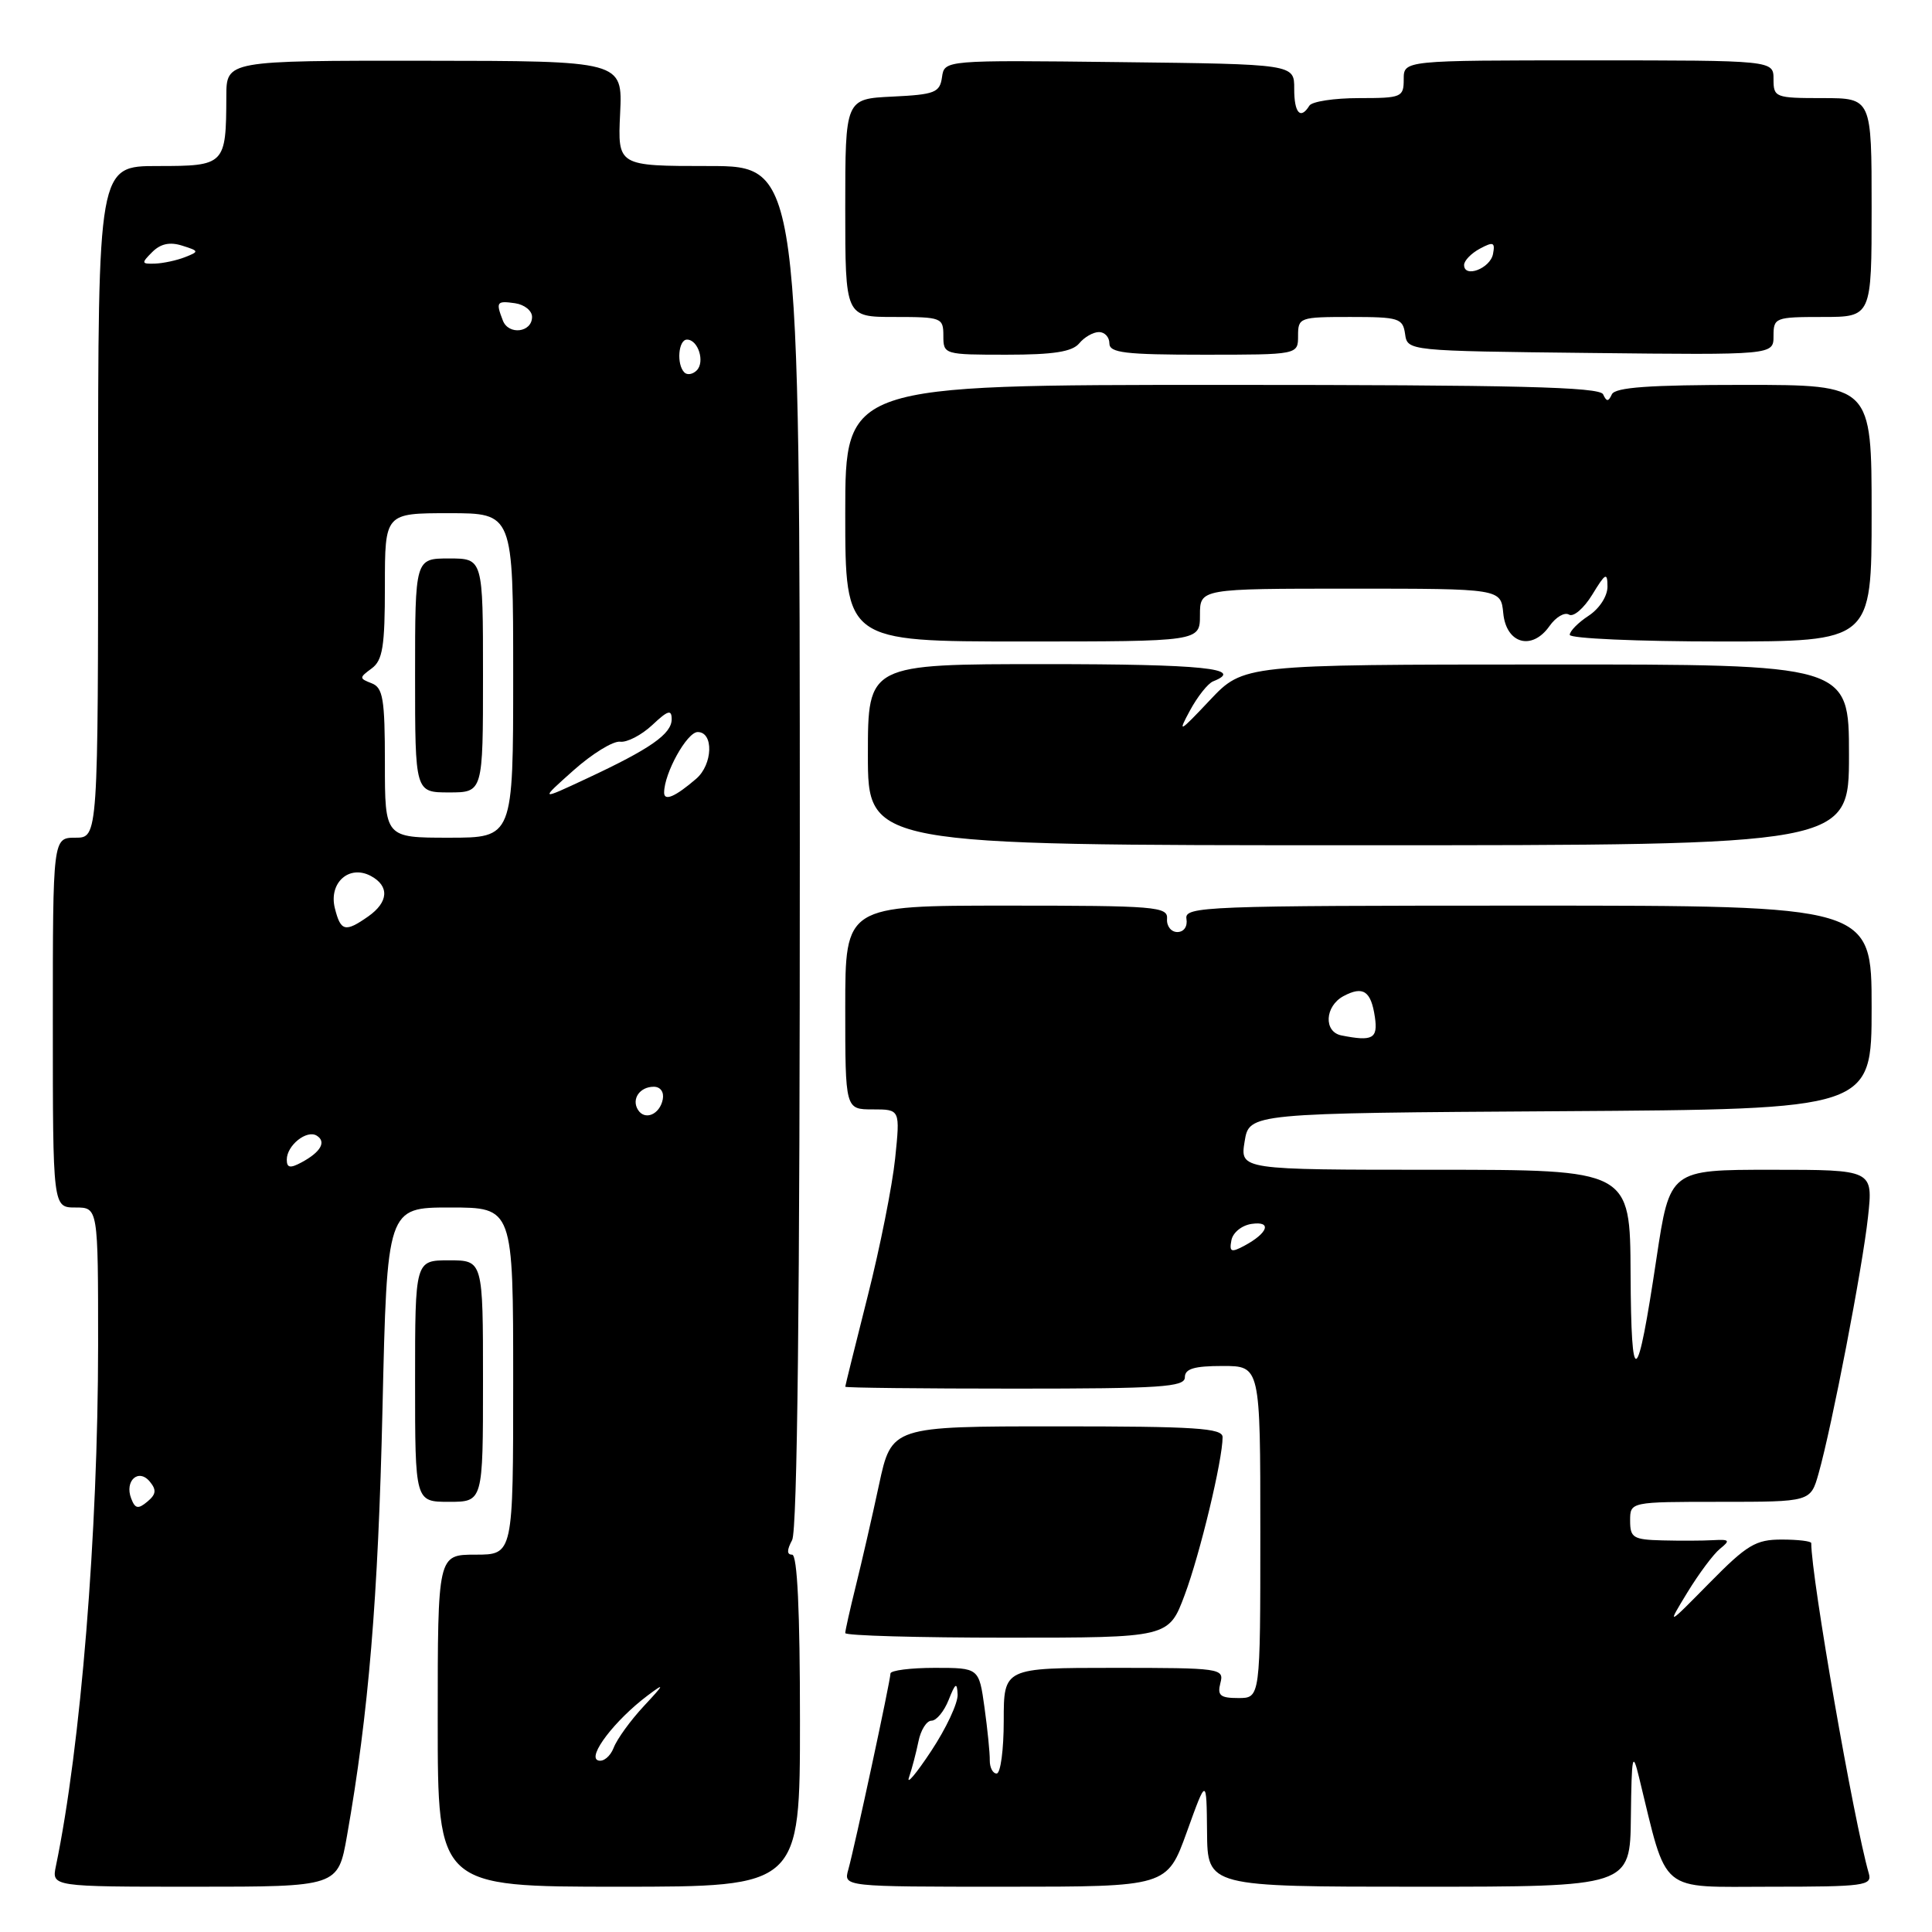 <?xml version="1.0" encoding="UTF-8" standalone="no"?>
<!DOCTYPE svg PUBLIC "-//W3C//DTD SVG 1.1//EN" "http://www.w3.org/Graphics/SVG/1.1/DTD/svg11.dtd" >
<svg xmlns="http://www.w3.org/2000/svg" xmlns:xlink="http://www.w3.org/1999/xlink" version="1.1" viewBox="0 0 256 256">
 <g >
 <path fill="currentColor"
d=" M 45.98 243.25 C 48.84 227.04 50.11 211.75 50.68 186.75 C 51.29 160.00 51.29 160.00 59.64 160.00 C 68.00 160.00 68.00 160.00 68.00 183.00 C 68.00 206.00 68.00 206.00 63.00 206.00 C 58.00 206.00 58.00 206.00 58.00 228.00 C 58.00 250.00 58.00 250.00 82.00 250.00 C 106.00 250.00 106.00 250.00 106.00 228.00 C 106.00 213.50 105.65 206.00 104.96 206.00 C 104.25 206.00 104.25 205.40 104.96 204.07 C 105.65 202.78 105.99 172.20 105.98 112.07 C 105.97 22.00 105.97 22.00 93.90 22.00 C 81.84 22.00 81.84 22.00 82.17 15.03 C 82.50 8.07 82.50 8.07 56.25 8.05 C 30.00 8.03 30.00 8.03 29.99 12.77 C 29.96 21.86 29.83 22.00 20.88 22.00 C 13.00 22.00 13.00 22.00 13.00 66.50 C 13.00 111.00 13.00 111.00 10.00 111.00 C 7.00 111.00 7.00 111.00 7.00 135.50 C 7.00 160.00 7.00 160.00 10.00 160.00 C 13.00 160.00 13.00 160.00 13.00 178.25 C 12.99 203.15 10.70 231.44 7.41 247.25 C 6.84 250.00 6.84 250.00 25.82 250.00 C 44.79 250.00 44.79 250.00 45.98 243.25 Z  M 157.26 242.75 C 159.87 235.50 159.87 235.50 159.94 242.75 C 160.00 250.00 160.00 250.00 188.00 250.00 C 216.00 250.00 216.00 250.00 216.10 240.75 C 216.20 232.54 216.32 231.95 217.18 235.50 C 221.01 251.16 219.62 250.00 234.60 250.00 C 247.02 250.00 248.09 249.86 247.63 248.25 C 245.64 241.37 240.00 209.00 240.00 204.47 C 240.00 204.21 238.24 204.00 236.08 204.00 C 232.64 204.00 231.49 204.69 226.51 209.75 C 220.85 215.50 220.85 215.50 223.59 211.00 C 225.10 208.53 227.04 205.92 227.91 205.22 C 229.30 204.10 229.18 203.96 227.00 204.08 C 225.62 204.16 222.59 204.17 220.25 204.11 C 216.41 204.01 216.00 203.76 216.00 201.50 C 216.00 199.00 216.00 199.00 227.95 199.00 C 239.91 199.00 239.91 199.00 240.97 195.25 C 242.73 189.04 246.80 167.93 247.52 161.25 C 248.20 155.00 248.20 155.00 234.73 155.00 C 221.26 155.00 221.26 155.00 219.49 166.75 C 216.92 183.91 216.14 184.36 216.06 168.75 C 216.00 155.00 216.00 155.00 190.16 155.00 C 164.31 155.00 164.31 155.00 164.92 151.25 C 165.53 147.50 165.53 147.50 206.77 147.24 C 248.00 146.98 248.00 146.98 248.00 133.49 C 248.00 120.00 248.00 120.00 202.46 120.00 C 159.64 120.00 156.93 120.10 157.21 121.75 C 157.38 122.77 156.87 123.50 156.00 123.50 C 155.18 123.50 154.56 122.71 154.64 121.75 C 154.77 120.13 153.15 120.00 133.39 120.00 C 112.00 120.00 112.00 120.00 112.00 133.50 C 112.00 147.00 112.00 147.00 115.64 147.00 C 119.28 147.00 119.28 147.00 118.61 153.51 C 118.24 157.08 116.61 165.30 114.97 171.76 C 113.34 178.22 112.00 183.61 112.00 183.75 C 112.00 183.89 122.12 184.00 134.50 184.00 C 153.83 184.00 157.00 183.79 157.00 182.50 C 157.00 181.37 158.22 181.00 162.00 181.00 C 167.00 181.00 167.00 181.00 167.00 203.00 C 167.00 225.00 167.00 225.00 164.09 225.00 C 161.68 225.00 161.28 224.66 161.71 223.00 C 162.22 221.07 161.74 221.00 147.62 221.00 C 133.00 221.00 133.00 221.00 133.00 228.00 C 133.00 231.85 132.58 235.00 132.06 235.00 C 131.55 235.00 131.14 234.21 131.15 233.25 C 131.17 232.29 130.85 229.14 130.45 226.25 C 129.72 221.00 129.72 221.00 123.86 221.00 C 120.64 221.00 118.00 221.34 117.99 221.75 C 117.99 222.69 113.25 244.71 112.40 247.75 C 111.77 250.00 111.77 250.00 133.20 250.00 C 154.64 250.00 154.64 250.00 157.26 242.75 Z  M 156.98 211.33 C 159.01 205.91 162.00 193.45 162.00 190.43 C 162.00 189.23 158.45 189.00 140.07 189.00 C 118.14 189.00 118.14 189.00 116.47 196.75 C 115.56 201.01 114.17 207.04 113.40 210.14 C 112.63 213.25 112.00 216.06 112.00 216.39 C 112.00 216.73 121.64 217.00 133.43 217.00 C 154.86 217.00 154.86 217.00 156.98 211.33 Z  M 64.00 183.00 C 64.00 167.00 64.00 167.00 59.50 167.00 C 55.00 167.00 55.00 167.00 55.00 183.00 C 55.00 199.00 55.00 199.00 59.50 199.00 C 64.00 199.00 64.00 199.00 64.00 183.00 Z  M 245.00 100.02 C 245.00 88.03 245.00 88.03 204.88 88.05 C 164.77 88.06 164.77 88.06 160.31 92.78 C 156.23 97.11 156.01 97.22 157.68 94.14 C 158.68 92.29 160.06 90.55 160.75 90.28 C 165.04 88.58 159.36 88.00 138.50 88.00 C 115.00 88.00 115.00 88.00 115.00 100.00 C 115.00 112.00 115.00 112.00 180.00 112.00 C 245.00 112.00 245.00 112.00 245.00 100.02 Z  M 159.00 81.50 C 159.00 78.00 159.00 78.00 178.94 78.00 C 198.87 78.00 198.87 78.00 199.19 81.25 C 199.58 85.31 203.00 86.26 205.32 82.95 C 206.16 81.76 207.32 81.08 207.90 81.44 C 208.49 81.80 209.87 80.61 210.98 78.80 C 212.74 75.91 212.99 75.78 213.00 77.73 C 213.00 79.00 211.93 80.65 210.50 81.59 C 209.12 82.49 208.00 83.63 208.00 84.12 C 208.00 84.60 217.00 85.00 228.00 85.00 C 248.00 85.00 248.00 85.00 248.00 68.00 C 248.00 51.00 248.00 51.00 231.08 51.00 C 218.53 51.00 214.02 51.32 213.58 52.25 C 213.12 53.25 212.88 53.25 212.42 52.25 C 211.96 51.27 200.87 51.00 161.92 51.00 C 112.00 51.00 112.00 51.00 112.00 68.00 C 112.00 85.00 112.00 85.00 135.50 85.00 C 159.00 85.00 159.00 85.00 159.00 81.50 Z  M 143.00 45.50 C 143.68 44.67 144.86 44.00 145.62 44.00 C 146.38 44.00 147.00 44.67 147.00 45.50 C 147.00 46.75 149.06 47.00 159.50 47.00 C 172.00 47.00 172.00 47.00 172.00 44.50 C 172.00 42.07 172.20 42.00 178.93 42.00 C 185.36 42.00 185.88 42.16 186.18 44.25 C 186.50 46.50 186.50 46.50 210.75 46.77 C 235.00 47.04 235.00 47.04 235.00 44.52 C 235.00 42.09 235.22 42.00 241.50 42.00 C 248.00 42.00 248.00 42.00 248.00 27.50 C 248.00 13.00 248.00 13.00 241.50 13.00 C 235.23 13.00 235.00 12.91 235.00 10.50 C 235.00 8.00 235.00 8.00 210.50 8.00 C 186.00 8.00 186.00 8.00 186.00 10.50 C 186.00 12.89 185.73 13.00 180.06 13.00 C 176.79 13.00 173.84 13.45 173.50 14.00 C 172.32 15.91 171.48 14.98 171.49 11.75 C 171.50 8.50 171.50 8.50 148.32 8.23 C 125.14 7.96 125.14 7.96 124.82 10.23 C 124.53 12.27 123.88 12.53 118.25 12.80 C 112.00 13.10 112.00 13.10 112.00 27.55 C 112.00 42.00 112.00 42.00 118.50 42.00 C 124.77 42.00 125.00 42.09 125.00 44.50 C 125.00 46.97 125.11 47.00 133.38 47.00 C 139.60 47.00 142.07 46.61 143.00 45.50 Z  M 79.24 233.26 C 77.78 232.76 81.48 227.92 85.82 224.66 C 88.14 222.92 88.06 223.12 85.31 226.07 C 83.55 227.96 81.75 230.44 81.31 231.60 C 80.86 232.75 79.93 233.50 79.24 233.26 Z  M 17.38 198.55 C 16.48 196.21 18.36 194.52 19.85 196.32 C 20.76 197.42 20.69 198.01 19.52 198.98 C 18.30 200.00 17.90 199.92 17.38 198.55 Z  M 38.00 153.66 C 38.00 151.77 40.64 149.66 41.97 150.48 C 43.28 151.29 42.50 152.66 39.94 154.03 C 38.45 154.83 38.00 154.75 38.00 153.66 Z  M 84.53 147.05 C 83.65 145.63 84.77 144.00 86.63 144.00 C 87.51 144.00 88.01 144.70 87.82 145.67 C 87.43 147.68 85.44 148.52 84.53 147.05 Z  M 44.37 120.34 C 43.53 116.98 46.26 114.53 49.14 116.07 C 51.63 117.41 51.49 119.54 48.78 121.44 C 45.74 123.57 45.14 123.42 44.37 120.34 Z  M 51.00 101.11 C 51.00 92.61 50.75 91.12 49.25 90.54 C 47.58 89.89 47.58 89.80 49.25 88.57 C 50.71 87.50 51.00 85.66 51.00 77.64 C 51.00 68.00 51.00 68.00 59.50 68.00 C 68.00 68.00 68.00 68.00 68.00 89.50 C 68.00 111.00 68.00 111.00 59.50 111.00 C 51.00 111.00 51.00 111.00 51.00 101.11 Z  M 64.00 89.50 C 64.00 74.00 64.00 74.00 59.50 74.00 C 55.00 74.00 55.00 74.00 55.00 89.50 C 55.00 105.00 55.00 105.00 59.50 105.00 C 64.00 105.00 64.00 105.00 64.00 89.50 Z  M 76.00 102.07 C 78.47 99.87 81.25 98.16 82.17 98.28 C 83.08 98.40 84.99 97.41 86.42 96.08 C 88.51 94.11 89.00 93.97 89.00 95.30 C 89.00 97.25 86.19 99.22 77.72 103.17 C 71.50 106.08 71.50 106.08 76.00 102.07 Z  M 88.00 105.03 C 88.00 102.46 91.03 97.00 92.45 97.00 C 94.59 97.00 94.45 101.30 92.25 103.19 C 89.49 105.57 88.00 106.21 88.00 105.03 Z  M 90.68 49.35 C 89.62 48.28 89.88 45.00 91.03 45.00 C 92.51 45.00 93.44 47.96 92.32 49.08 C 91.79 49.61 91.06 49.73 90.68 49.35 Z  M 66.63 42.47 C 65.68 40.01 65.81 39.83 68.25 40.18 C 69.49 40.36 70.50 41.17 70.50 41.99 C 70.50 44.06 67.39 44.45 66.63 42.47 Z  M 20.17 33.40 C 21.28 32.29 22.51 32.03 24.14 32.55 C 26.40 33.26 26.41 33.33 24.50 34.08 C 23.40 34.51 21.62 34.89 20.54 34.93 C 18.73 34.99 18.70 34.87 20.17 33.40 Z  M 120.45 235.50 C 120.83 234.40 121.39 232.26 121.70 230.75 C 122.00 229.24 122.78 228.00 123.43 228.00 C 124.08 228.00 125.10 226.76 125.70 225.25 C 126.60 222.98 126.81 222.86 126.89 224.53 C 126.95 225.65 125.37 229.03 123.38 232.03 C 121.39 235.04 120.07 236.60 120.45 235.50 Z  M 163.17 164.33 C 163.37 163.31 164.56 162.35 165.87 162.17 C 168.58 161.78 168.02 163.39 164.86 165.08 C 163.13 166.00 162.87 165.89 163.17 164.33 Z  M 177.75 137.20 C 175.36 136.73 175.54 133.32 178.02 131.99 C 180.62 130.60 181.67 131.30 182.18 134.77 C 182.60 137.63 181.88 138.02 177.75 137.20 Z  M 194.00 35.11 C 194.00 34.54 194.94 33.57 196.09 32.95 C 197.88 31.99 198.13 32.10 197.83 33.66 C 197.46 35.58 194.00 36.89 194.00 35.11 Z "/>
</g>
</svg>